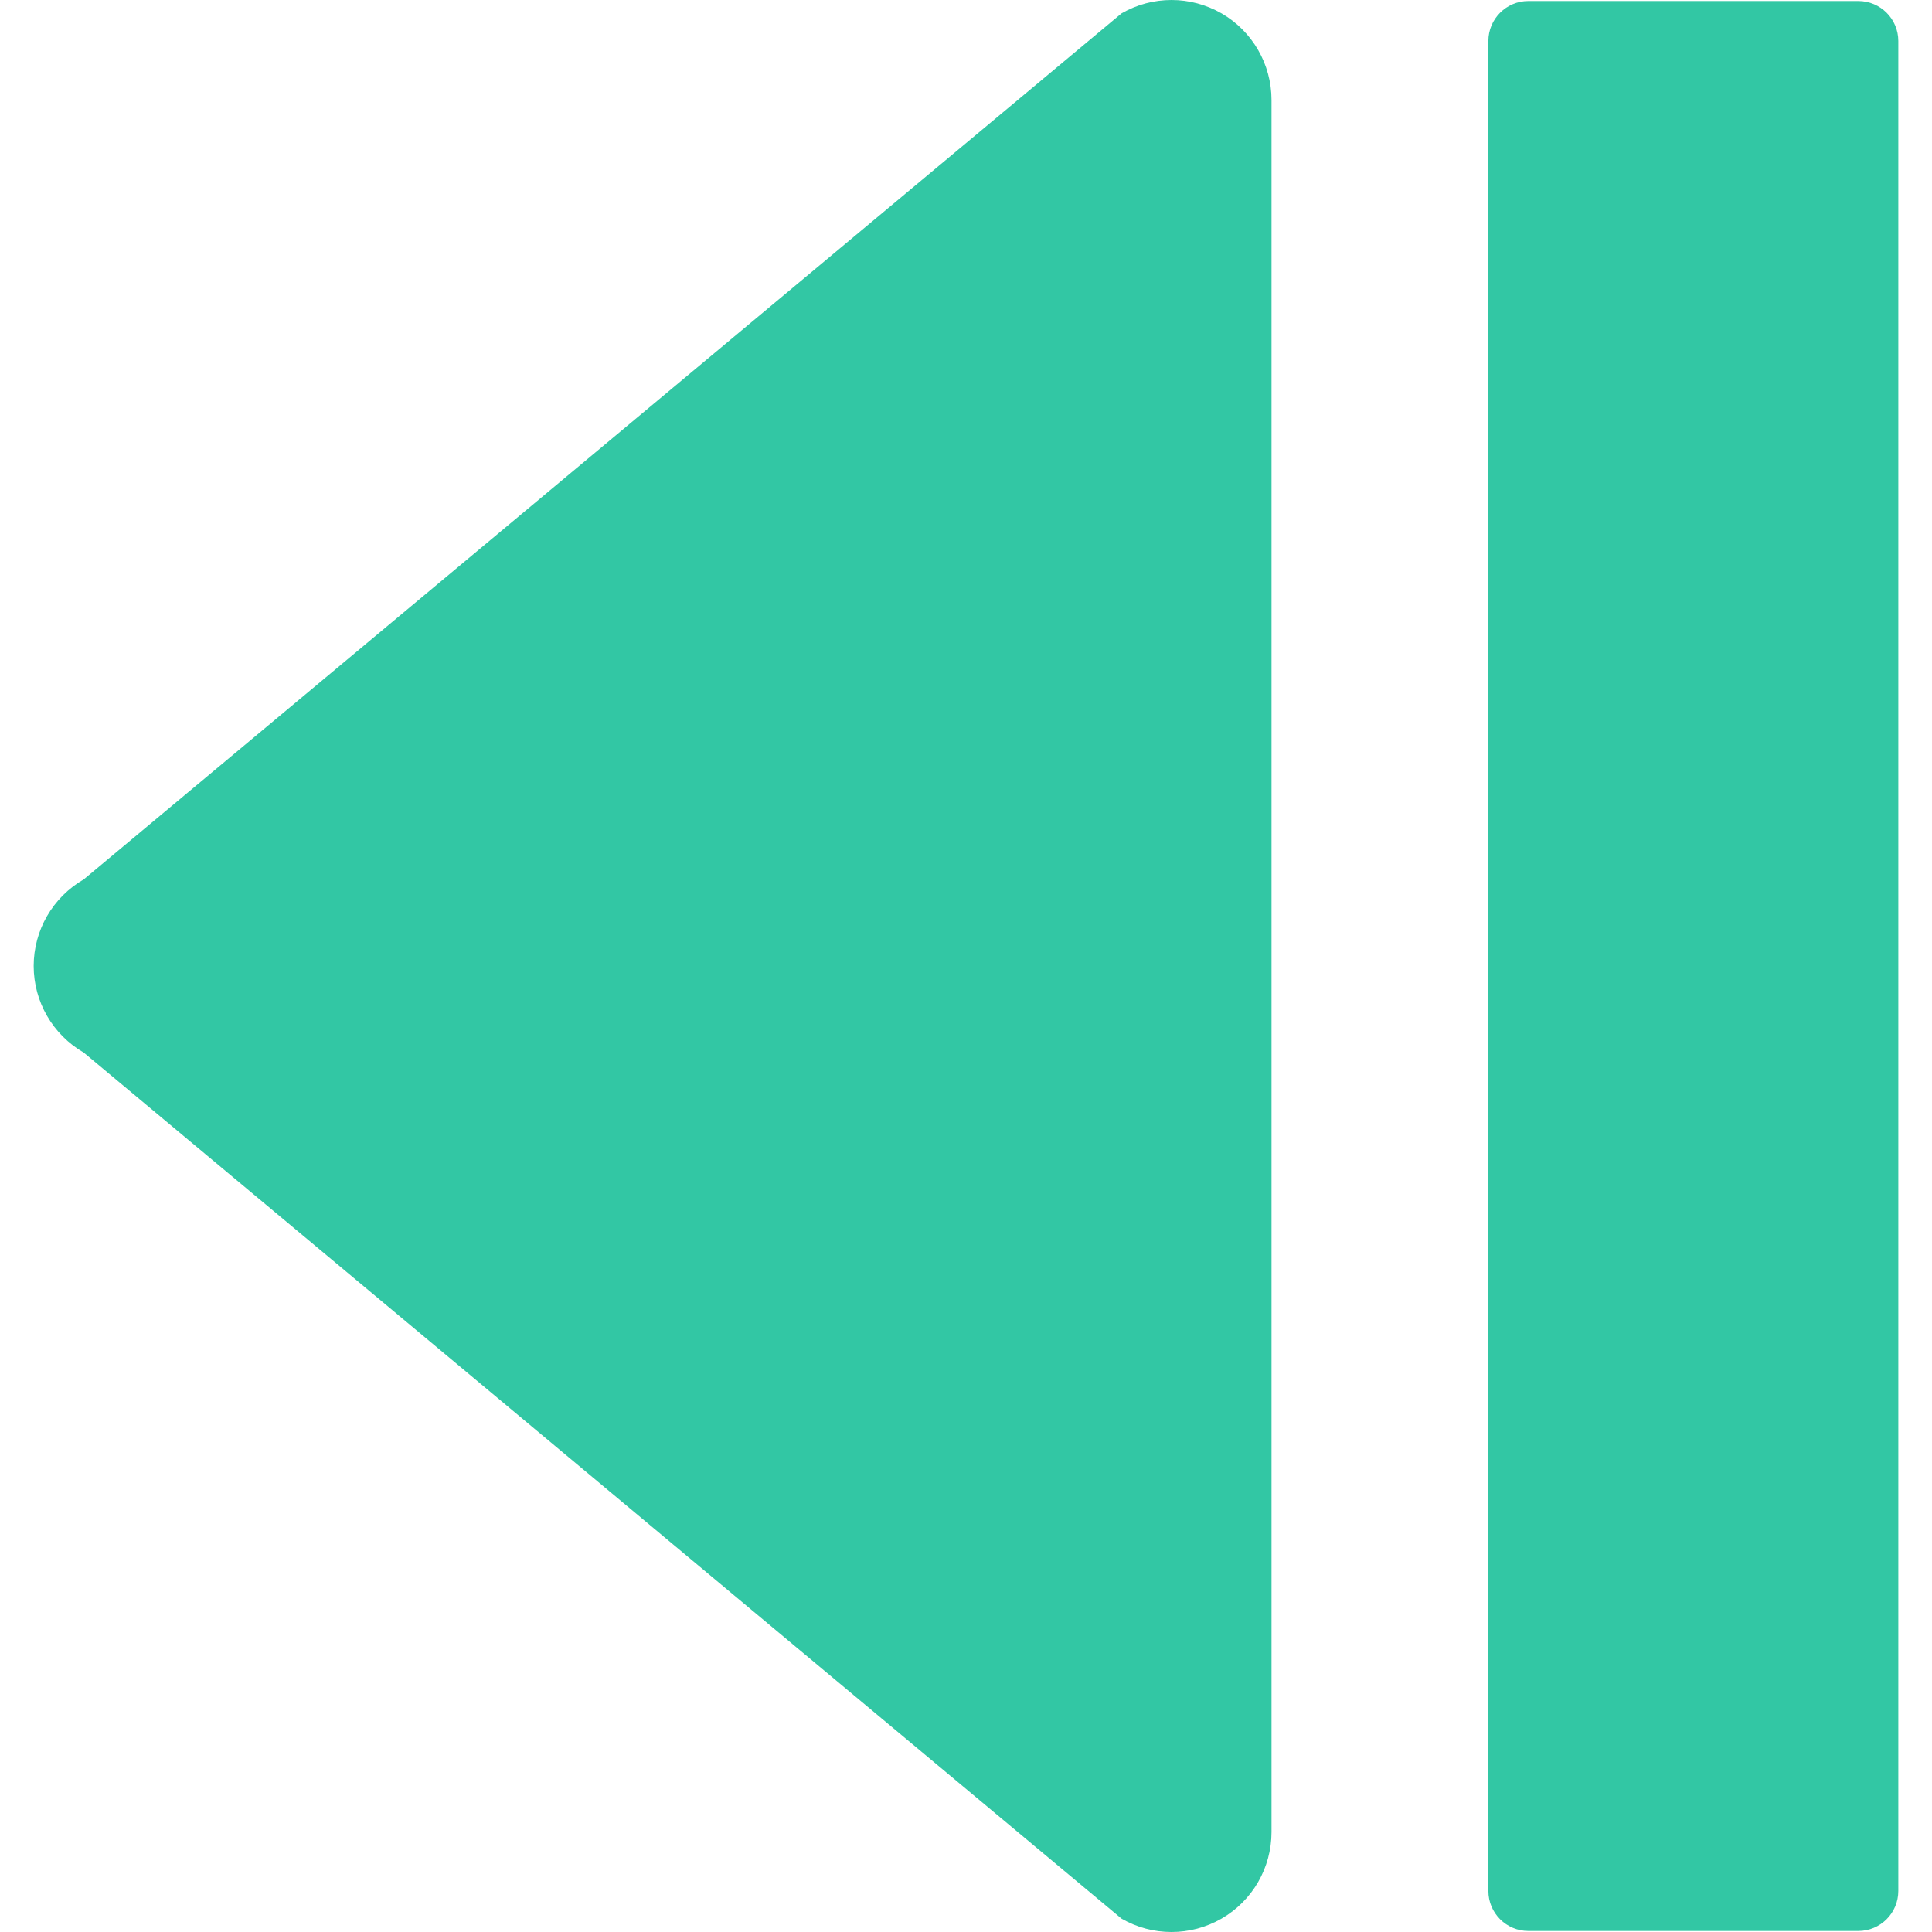 <?xml version="1.0" encoding="iso-8859-1"?>
<!-- Generator: Adobe Illustrator 16.0.0, SVG Export Plug-In . SVG Version: 6.00 Build 0)  -->
<!DOCTYPE svg PUBLIC "-//W3C//DTD SVG 1.1//EN" "http://www.w3.org/Graphics/SVG/1.1/DTD/svg11.dtd">
<svg xmlns="http://www.w3.org/2000/svg" xmlns:xlink="http://www.w3.org/1999/xlink" version="1.1" id="Capa_1" x="0px" y="0px" width="512px" height="512px" viewBox="0 0 373.008 373.008" style="enable-background:new 0 0 373.008 373.008;" xml:space="preserve">
<g>
	<g id="Layer_8_26_">
		<path d="M245.488,19.311v334.393c0,6.9-3.668,13.278-9.654,16.724c-5.976,3.441-13.335,3.441-19.304,0L16.165,203.22    c-5.967-3.44-9.662-9.818-9.662-16.719c0-6.891,3.683-13.269,9.662-16.719L216.53,2.583C219.516,0.859,222.844,0,226.192,0    c3.329,0,6.653,0.864,9.664,2.588C241.814,6.036,245.488,12.413,245.488,19.311z M358.78,0.197h-63.705    c-4.259,0-7.717,3.458-7.717,7.721v357.168c0,4.263,3.458,7.722,7.717,7.722h63.705c4.269,0,7.725-3.459,7.725-7.722V7.917    C366.505,3.655,363.049,0.197,358.78,0.197z" fill="#32c7a4"/>
	</g>
</g>
<g>
</g>
<g>
</g>
<g>
</g>
<g>
</g>
<g>
</g>
<g>
</g>
<g>
</g>
<g>
</g>
<g>
</g>
<g>
</g>
<g>
</g>
<g>
</g>
<g>
</g>
<g>
</g>
<g>
</g>
</svg>
